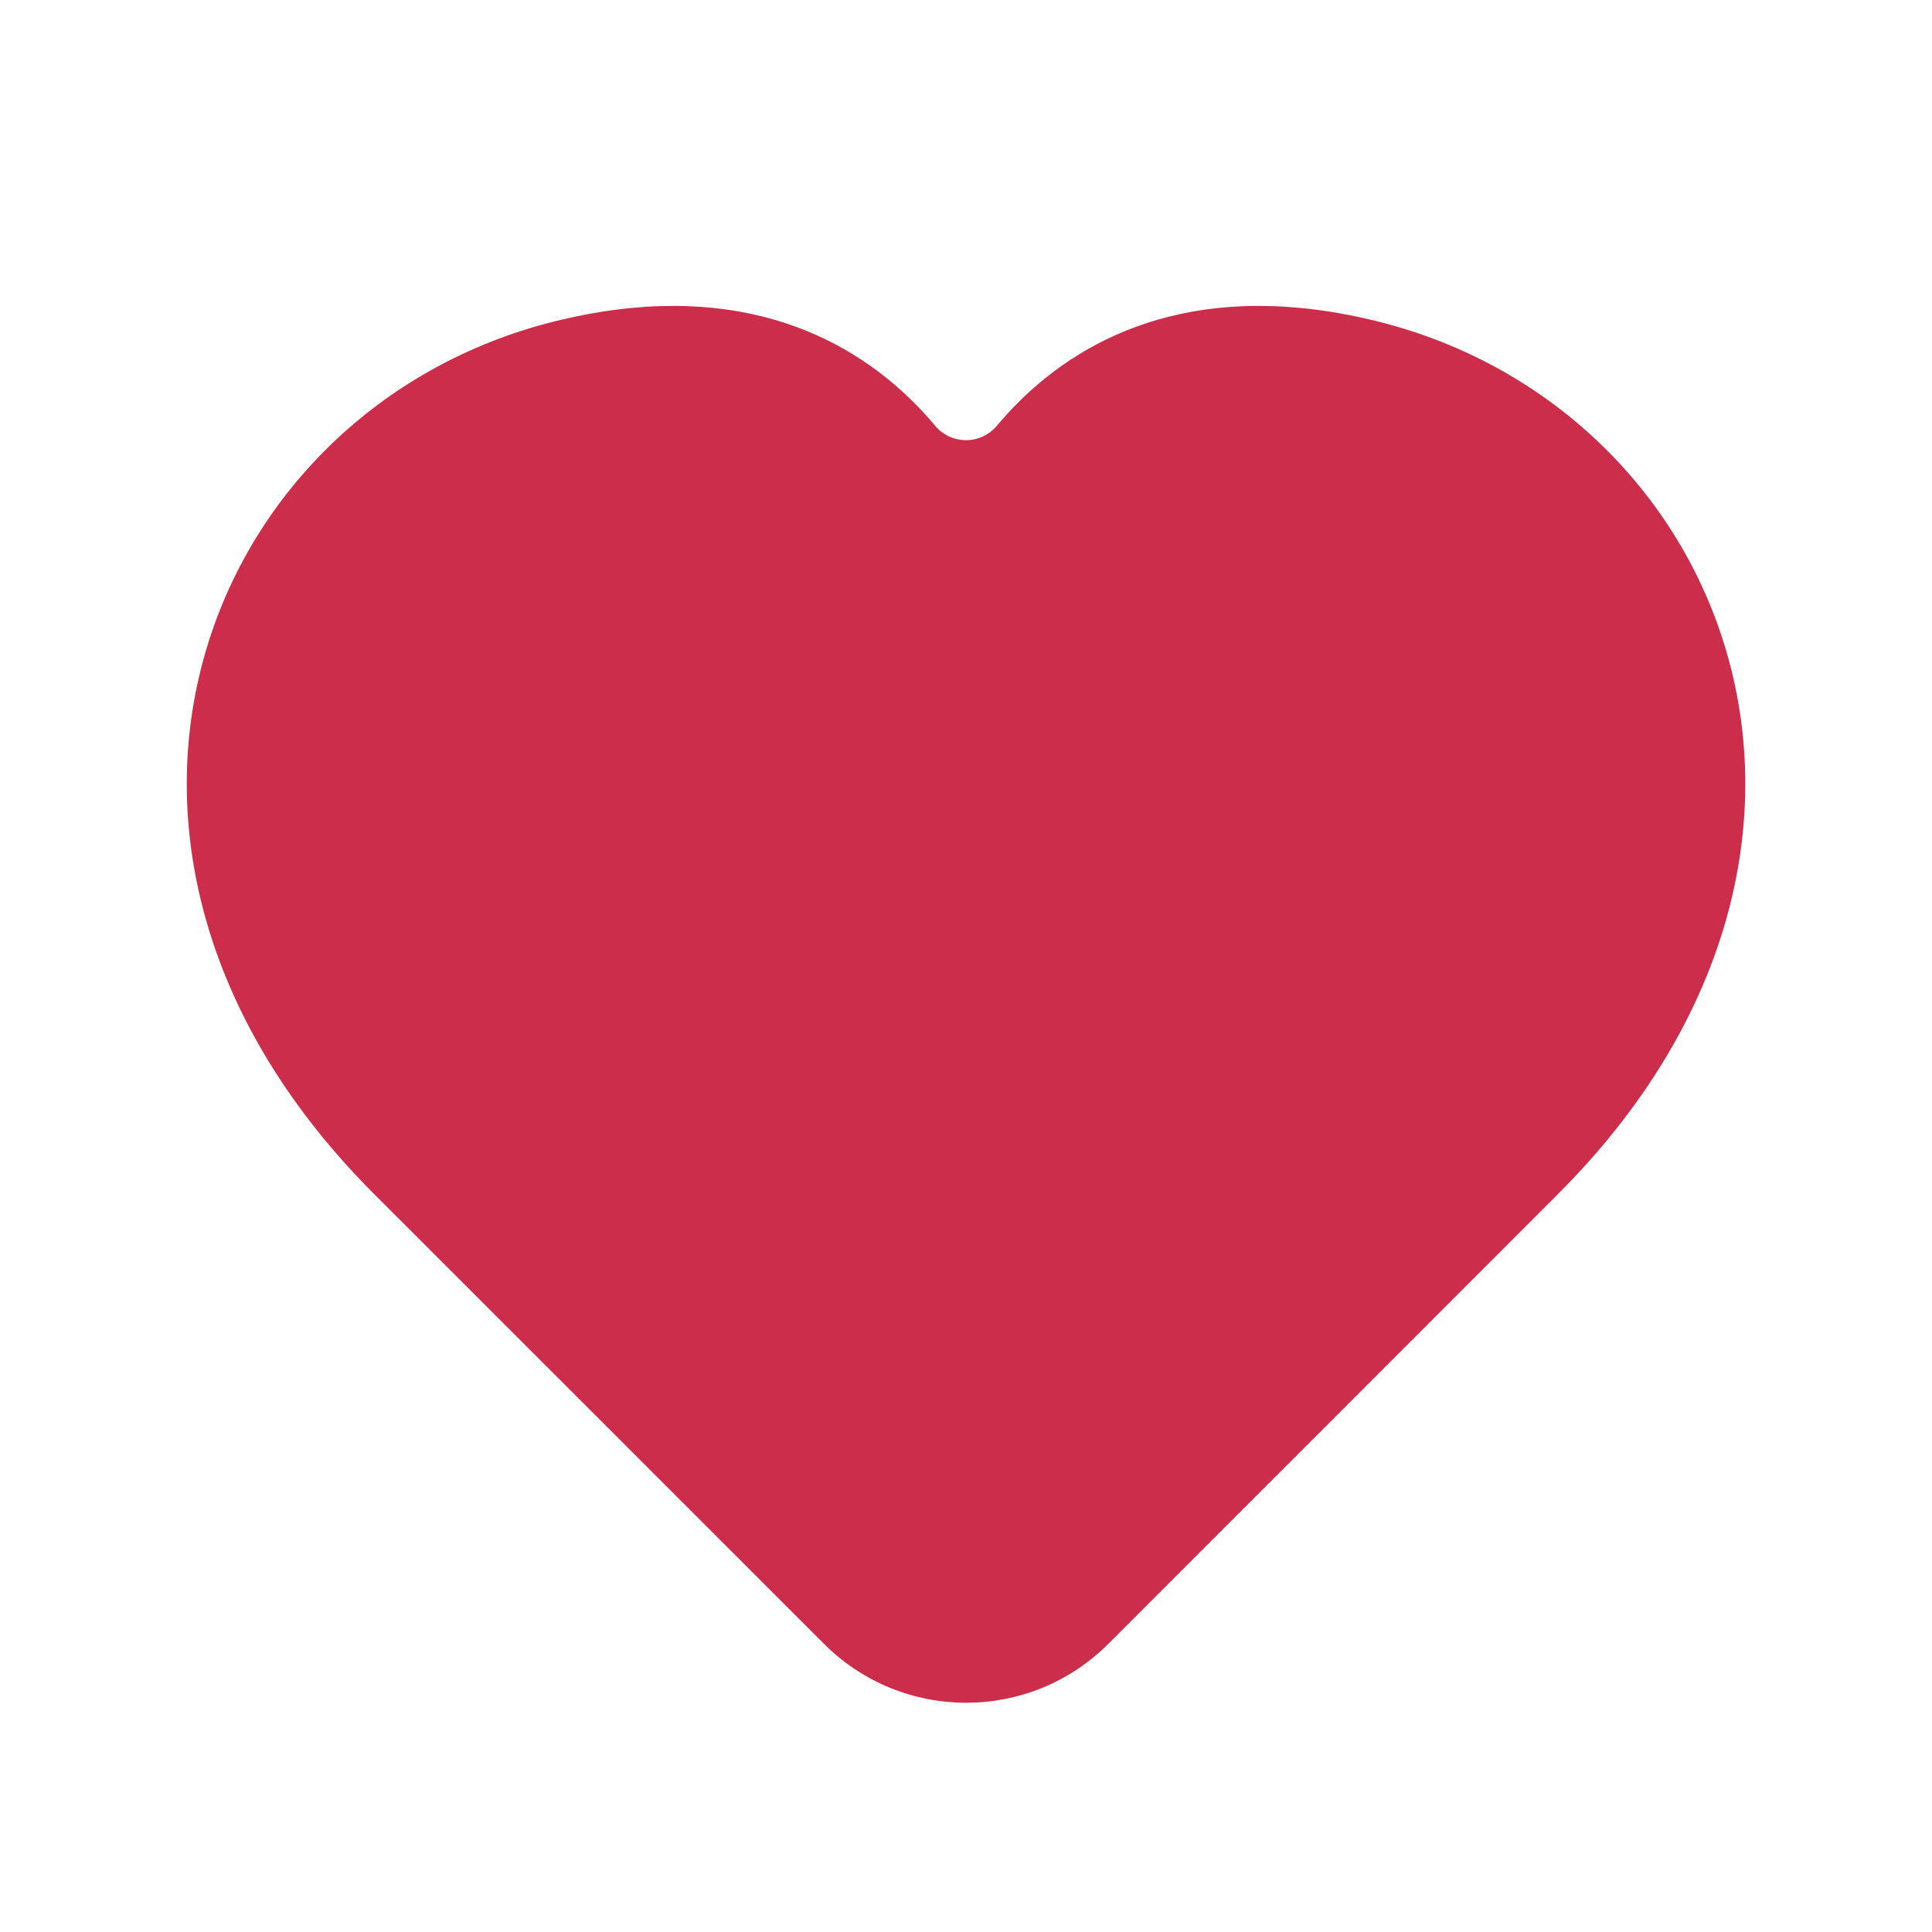 <svg width="31" height="31" viewBox="0 0 31 31" fill="none" xmlns="http://www.w3.org/2000/svg">
<path d="M8.886 5.16C11.696 4.457 13.541 5.336 14.665 6.46C14.787 6.582 14.901 6.707 15.005 6.832C15.128 6.978 15.309 7.063 15.5 7.063C15.691 7.063 15.873 6.978 15.995 6.832C16.1 6.707 16.213 6.582 16.335 6.46C17.459 5.336 19.304 4.457 22.115 5.16C24.923 5.862 27.042 7.973 27.749 10.625C28.461 13.295 27.725 16.433 24.998 19.16C21.981 22.177 19.406 24.753 17.785 26.375C16.524 27.637 14.483 27.637 13.221 26.376L6.004 19.16C3.276 16.432 2.54 13.295 3.252 10.625C3.96 7.972 6.079 5.862 8.886 5.16Z" fill="#CC2D4A"/>
</svg>
